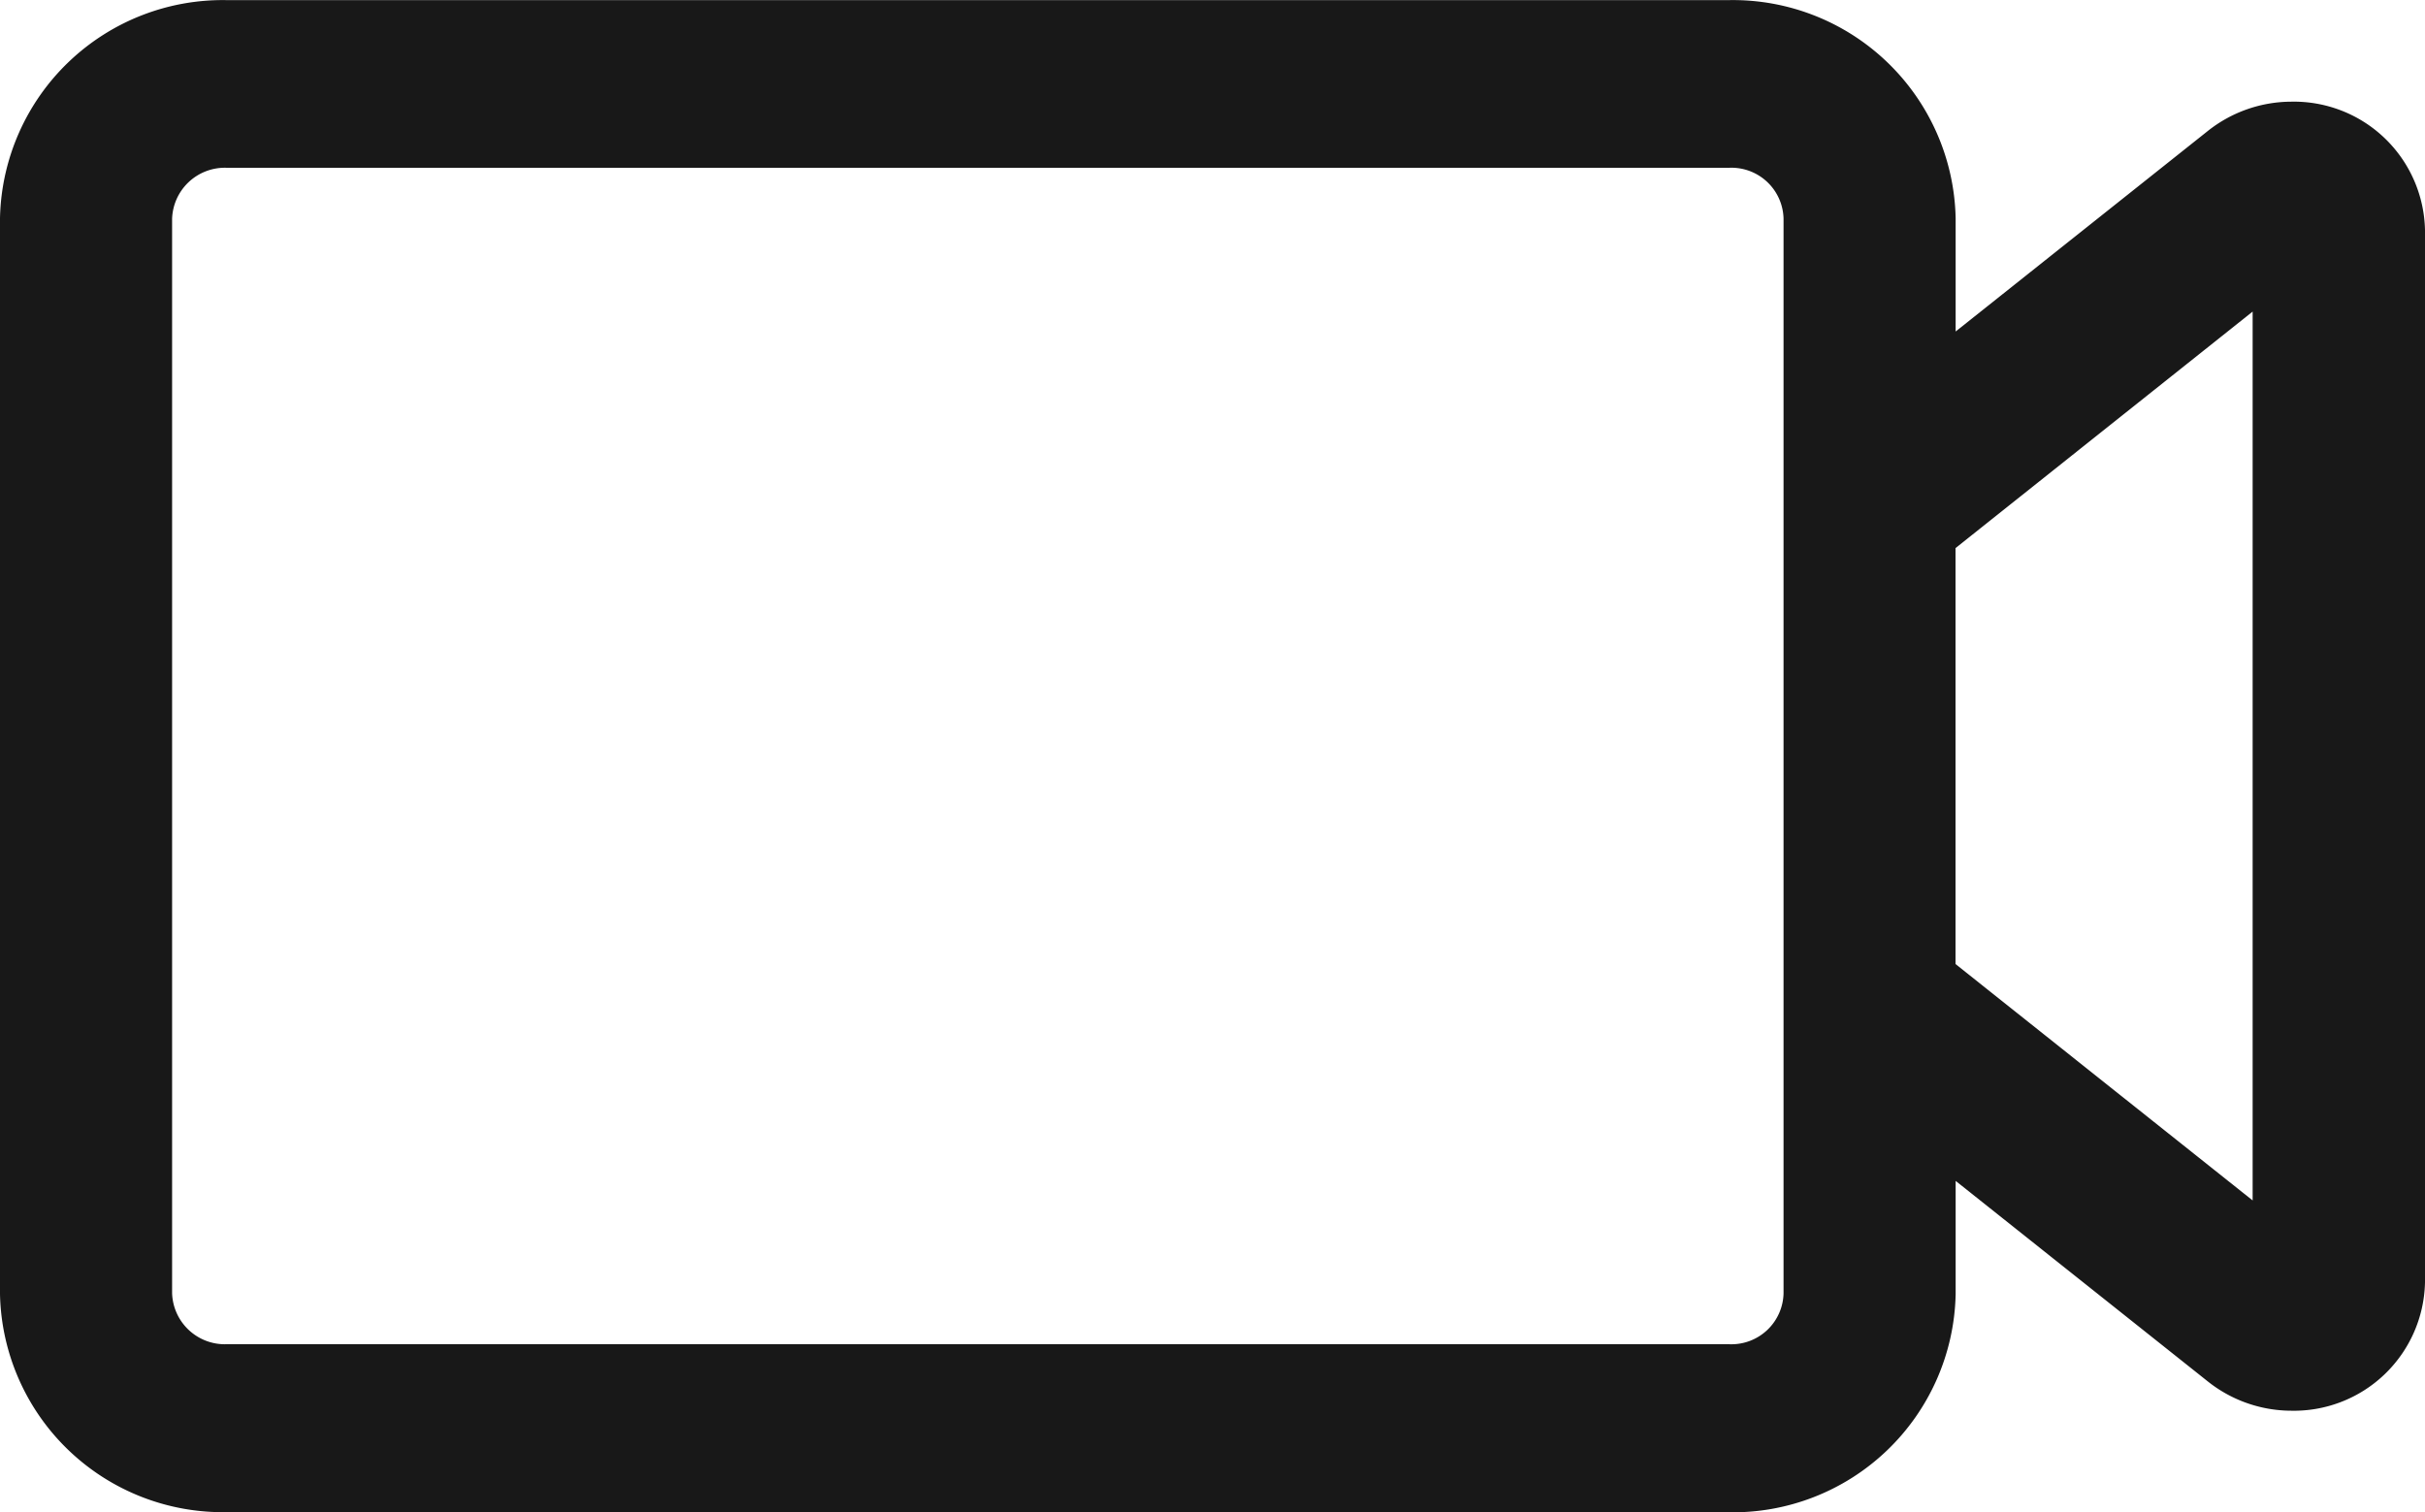 <svg xmlns="http://www.w3.org/2000/svg" width="18.6" height="11.6" viewBox="0 0 18.6 11.6">
  <path id="Forma_1" data-name="Forma 1" d="M326.773,181a1.409,1.409,0,0,1-1.44-1.375v-8.249a1.409,1.409,0,0,1,1.44-1.375h11.52a1.409,1.409,0,0,1,1.44,1.375v1.489l2.419-1.924a.734.734,0,0,1,.457-.161.706.706,0,0,1,.724.689v8.064a.706.706,0,0,1-.724.689.732.732,0,0,1-.457-.161l-2.419-1.924v1.489a1.409,1.409,0,0,1-1.44,1.375Zm-.72-9.625v8.249a.705.705,0,0,0,.72.688h11.52a.7.7,0,0,0,.72-.688v-8.249a.7.7,0,0,0-.72-.688h-11.52A.705.705,0,0,0,326.053,171.375Zm13.679,2.385v3.48l2.879,2.291v-8.063Z" transform="translate(-325.033 -169.7)" fill="#181818" stroke="#181818" stroke-linejoin="round" stroke-width="0.6"/>
</svg>
